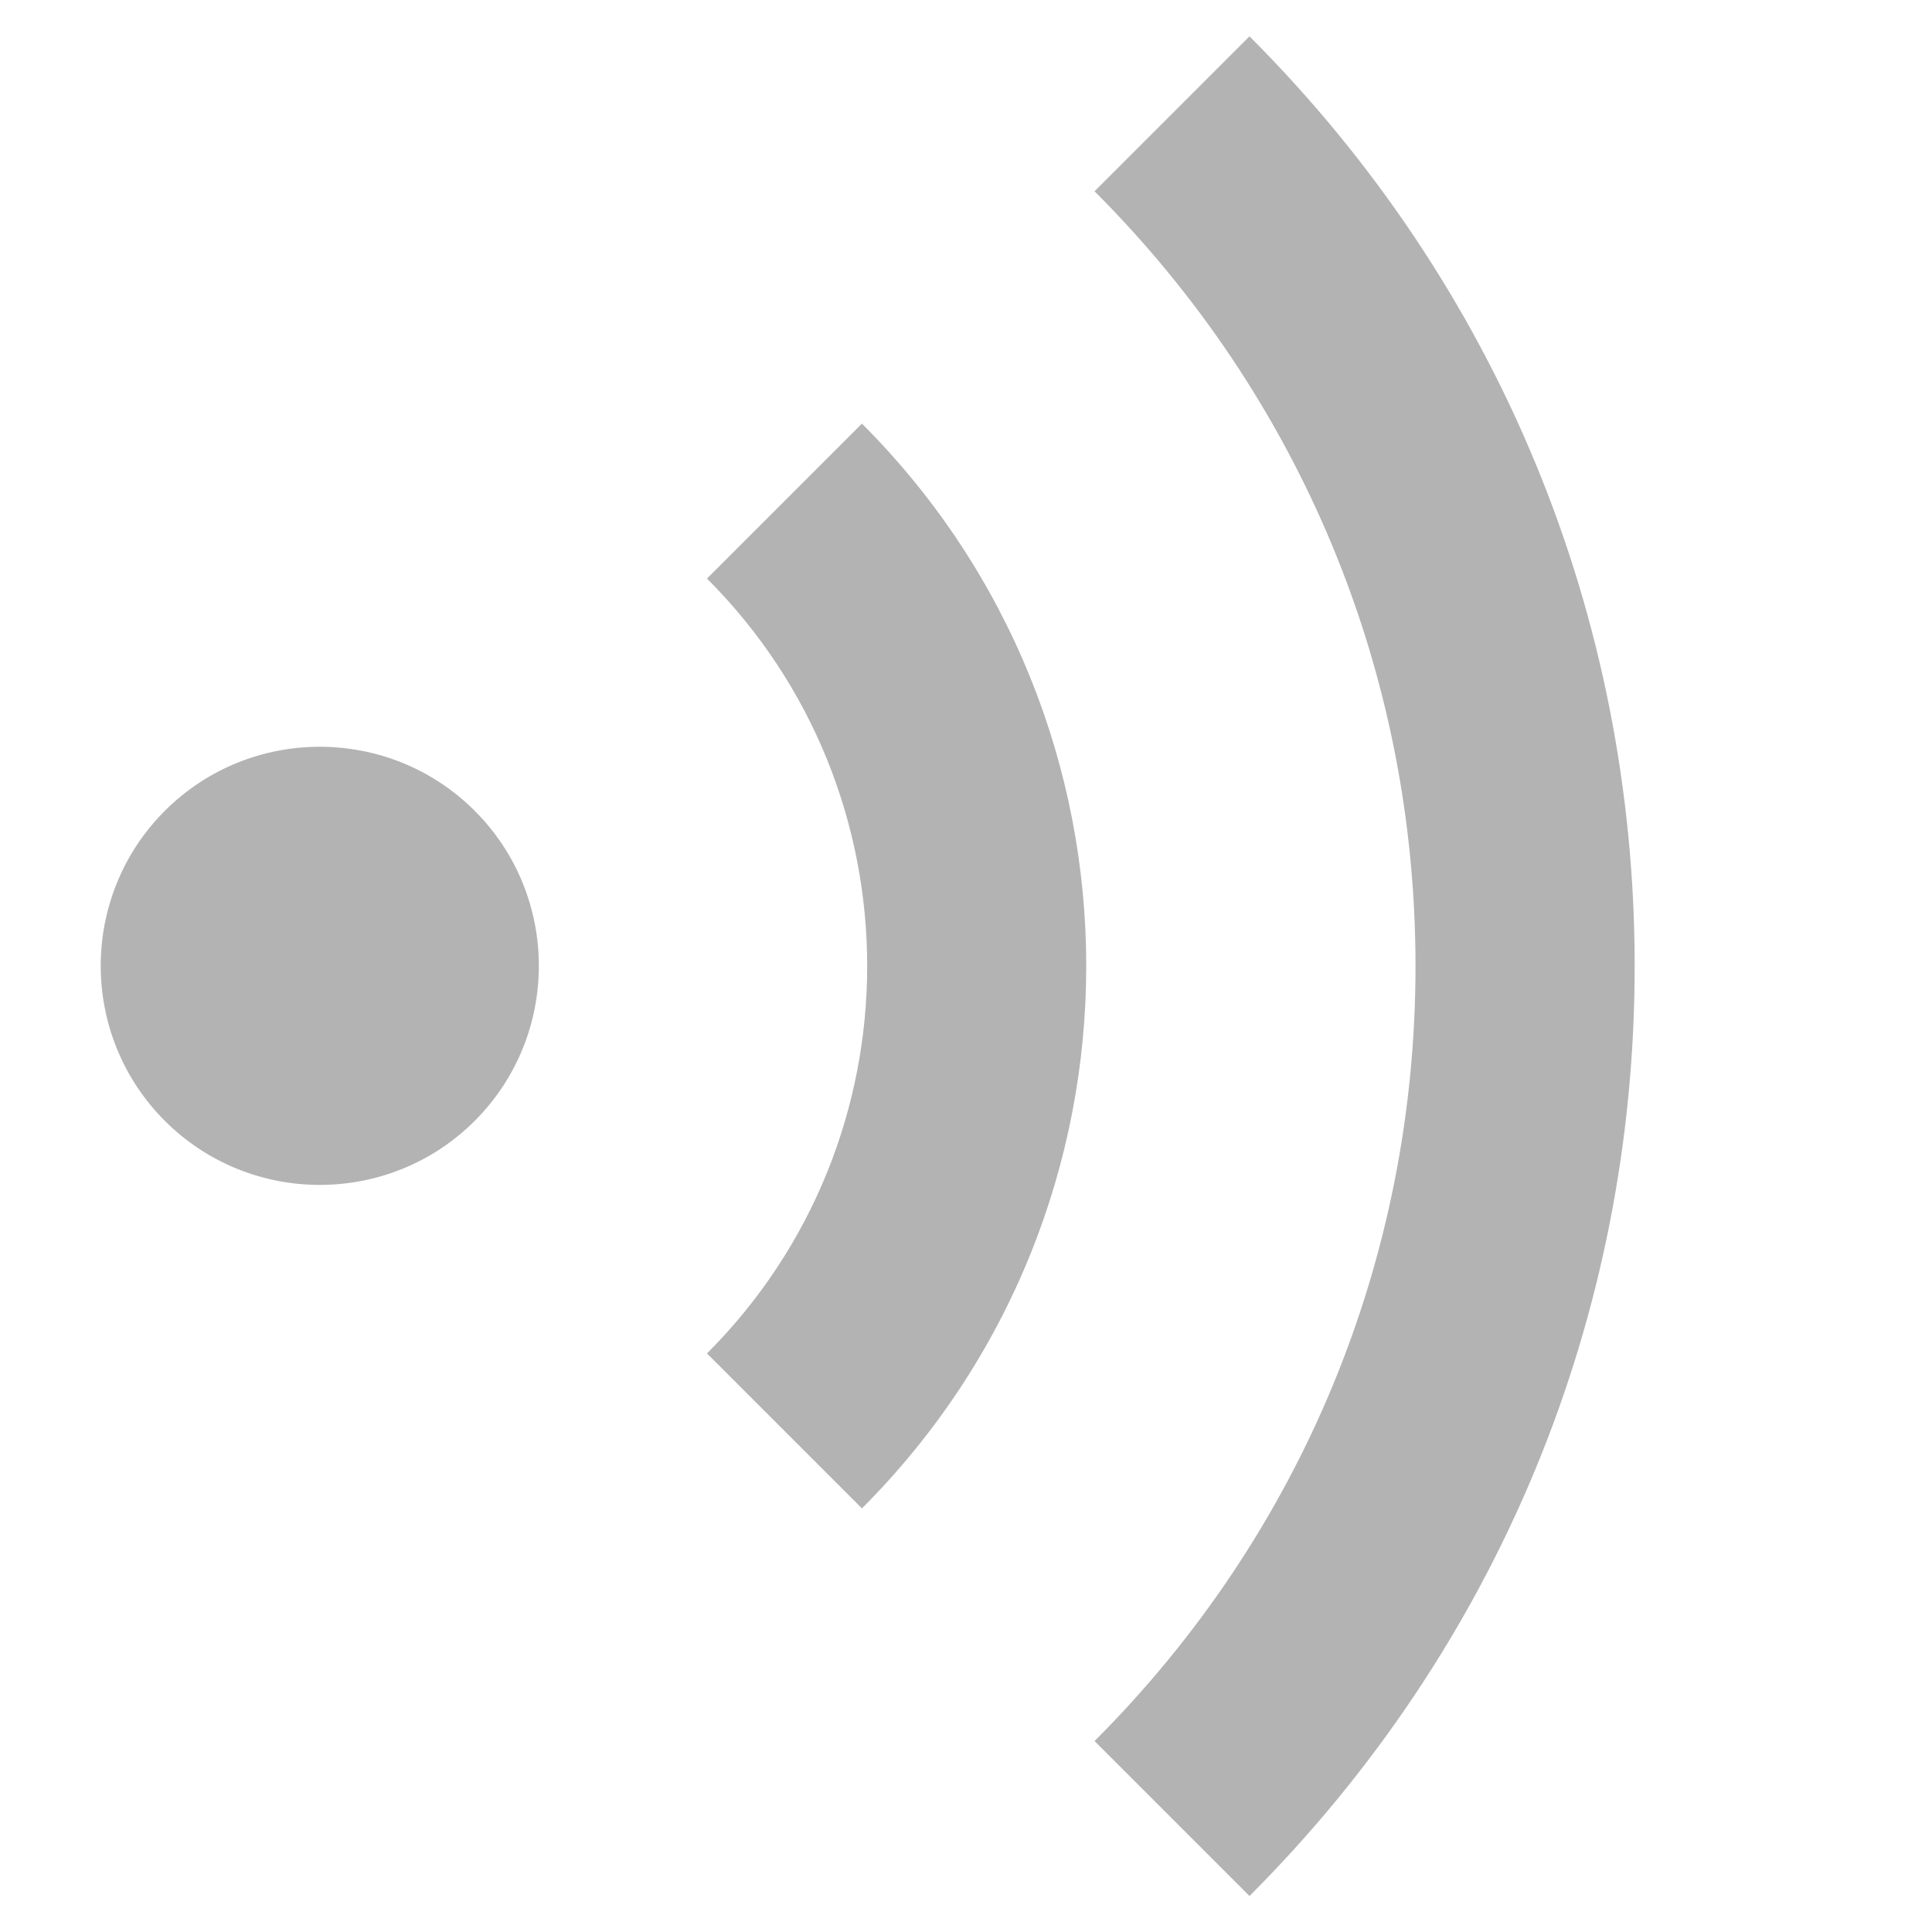 <svg width="30" height="30" viewBox="0 0 30 30" fill="none" xmlns="http://www.w3.org/2000/svg">
<path d="M7.372 12.591C8.699 13.918 8.699 16.077 7.372 17.404C6.045 18.731 3.886 18.731 2.559 17.404C1.896 16.74 1.564 15.869 1.564 14.997C1.564 14.126 1.896 13.254 2.559 12.591C3.886 11.264 6.045 11.264 7.372 12.591Z" fill="#B3B3B3"/>
<path d="M13.384 23.422L10.978 21.016C14.295 17.699 14.295 12.301 10.978 8.984L13.384 6.578C18.028 11.222 18.028 18.778 13.384 23.422Z" fill="#B3B3B3"/>
<path d="M25.383 15.002C25.383 20.457 23.259 25.584 19.402 29.441L16.996 27.035C20.21 23.821 21.98 19.548 21.98 15.002C21.98 10.457 20.21 6.184 16.996 2.97L19.402 0.564C23.259 4.421 25.383 9.548 25.383 15.002Z" fill="#B3B3B3"/>
</svg>
